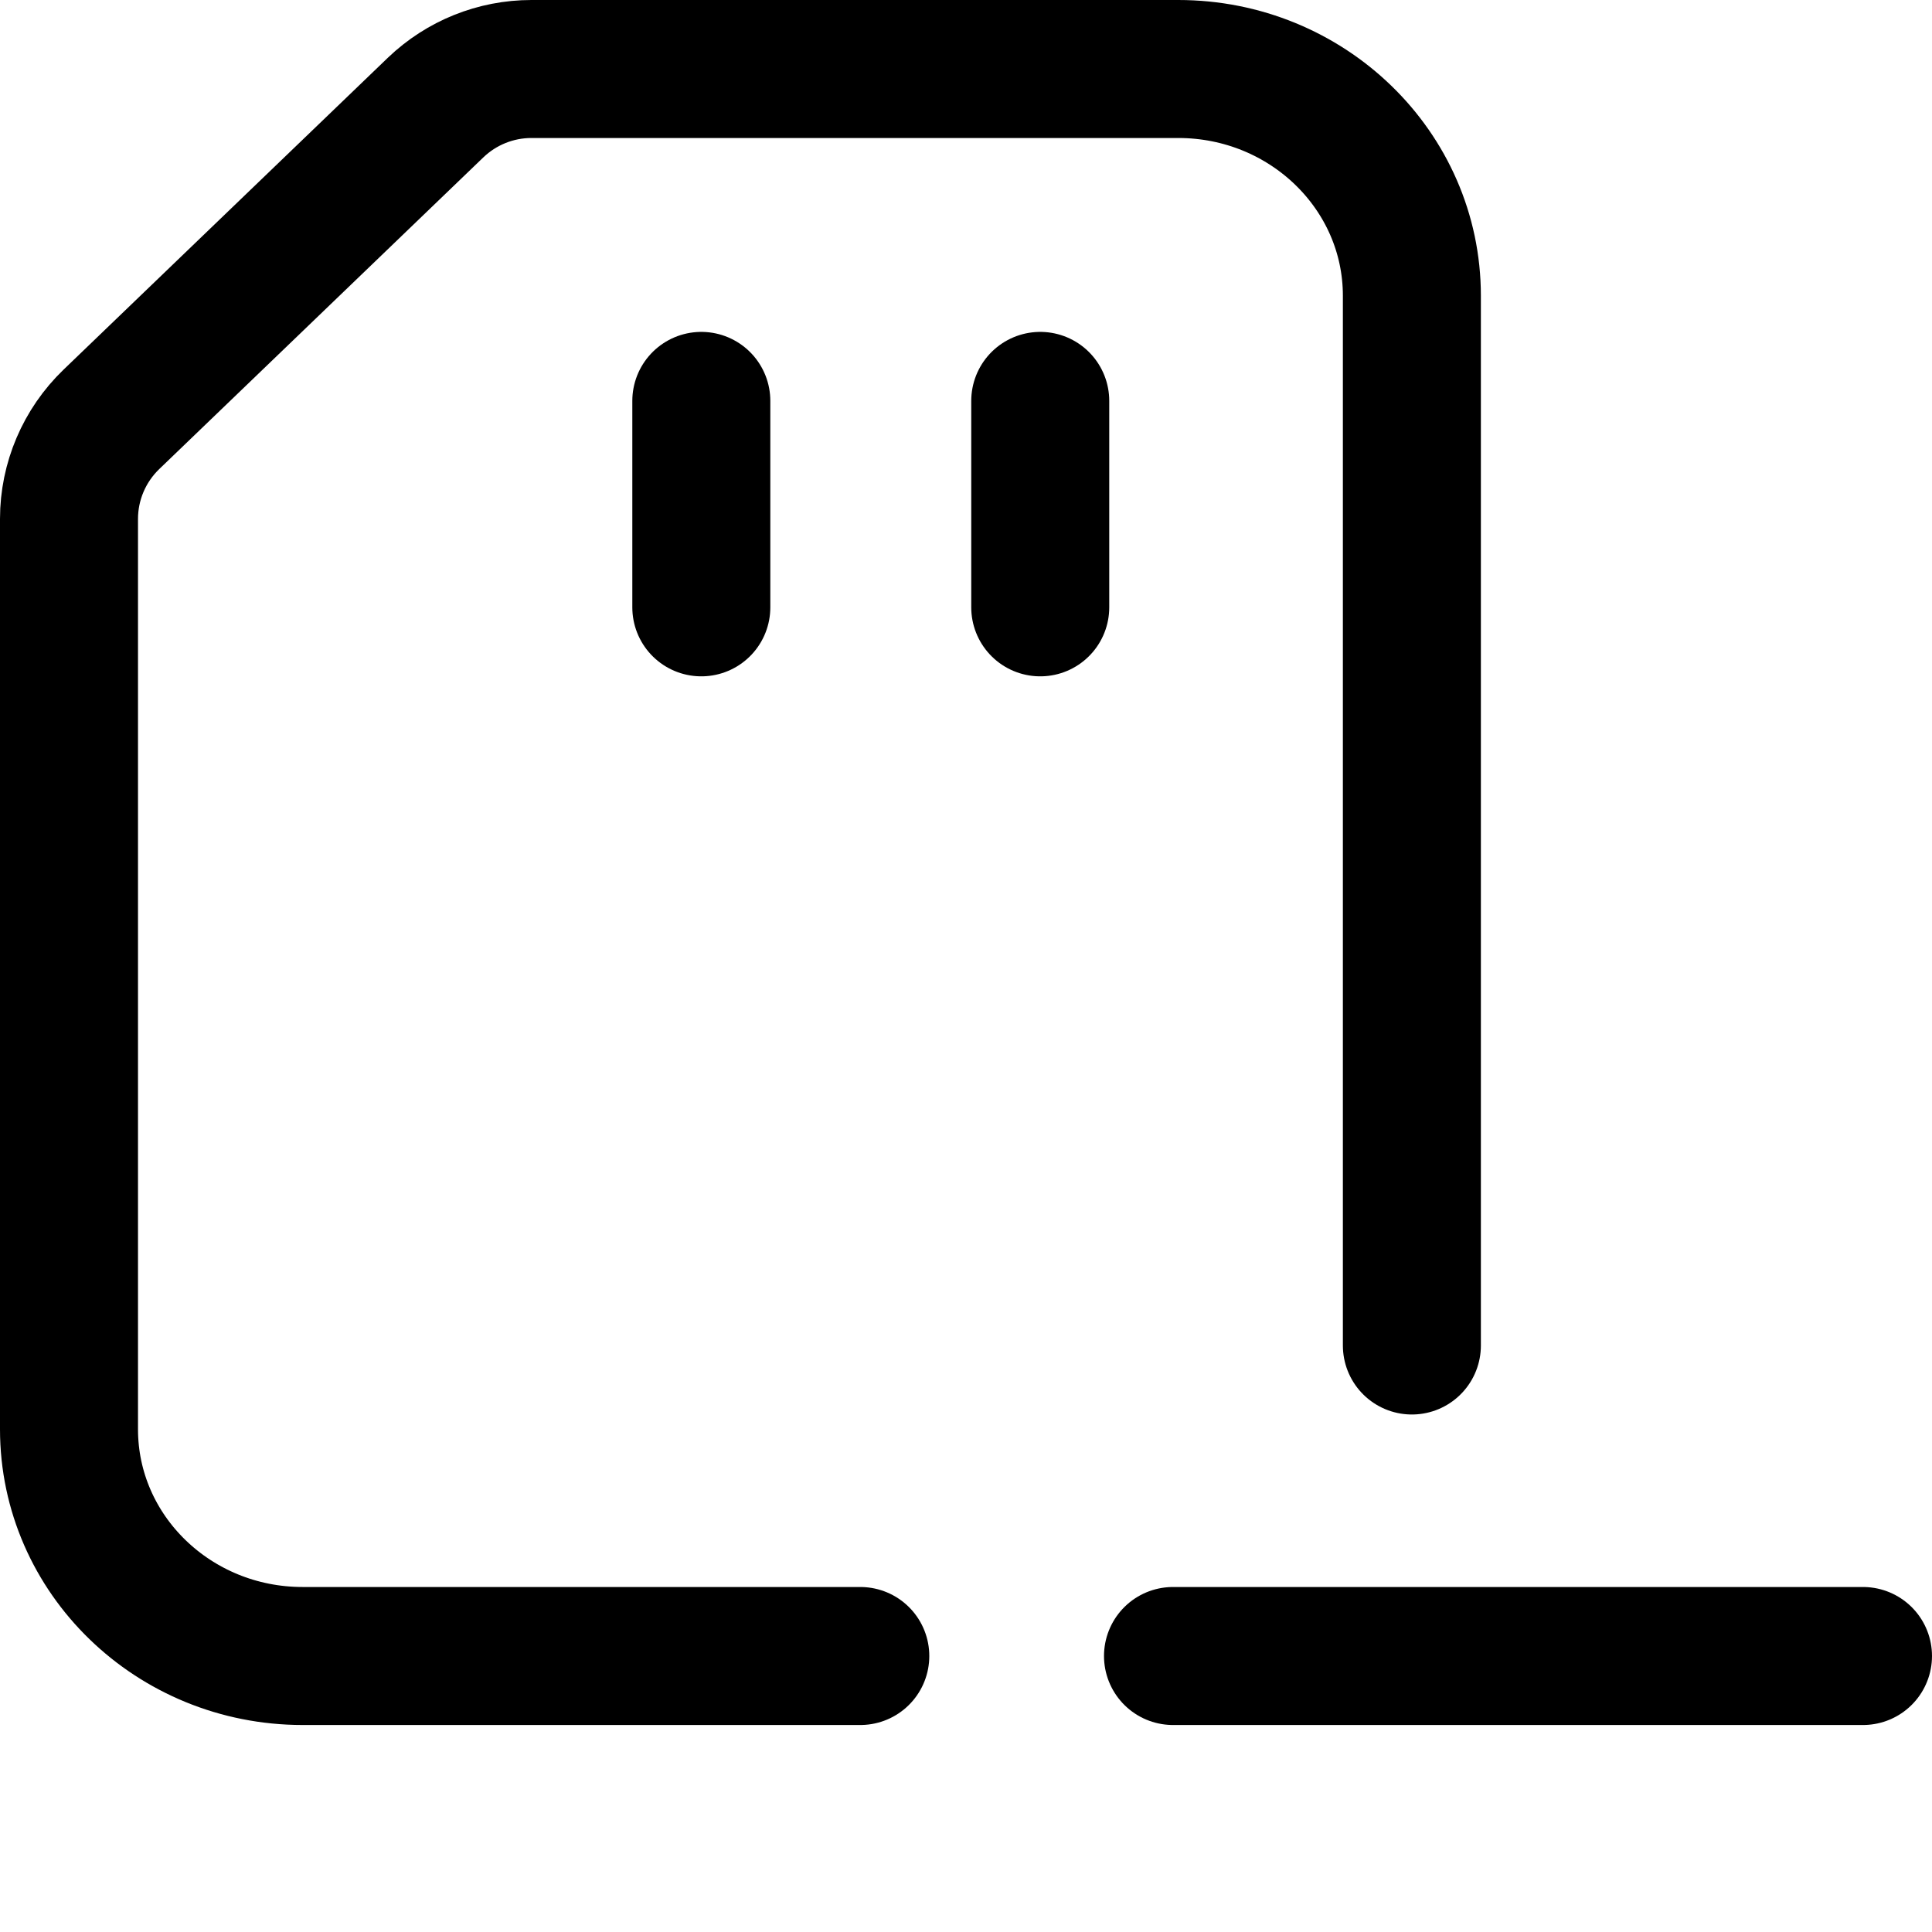 <svg xmlns="http://www.w3.org/2000/svg" fill="none" viewBox="0 0 14 14"><g id="sd-card-remove-subtract--sd-card-remove-subtract-close-minus-device-chips"><path id="Rectangle 54" stroke="#000000" stroke-linecap="round" stroke-linejoin="round" d="m5.082 2.905 0 1.496" stroke-width="1"></path><path id="Rectangle 55" stroke="#000000" stroke-linecap="round" stroke-linejoin="round" d="m7.538 2.905 0 1.496" stroke-width="1"></path><path id="Vector" stroke="#000000" stroke-linecap="round" stroke-linejoin="round" d="M8.5 12h5" stroke-width="1"></path><path id="Vector 160" stroke="#000000" stroke-linecap="round" stroke-linejoin="round" d="M6.234 12H2.193c-0.935 0 -1.693 -0.736 -1.693 -1.643V3.76c0 -0.272 0.111 -0.532 0.307 -0.721L3.157 0.779C3.344 0.6 3.592 0.5 3.851 0.5h4.687c0.935 0 1.693 0.736 1.693 1.643V9.75" stroke-width="1"></path></g></svg>